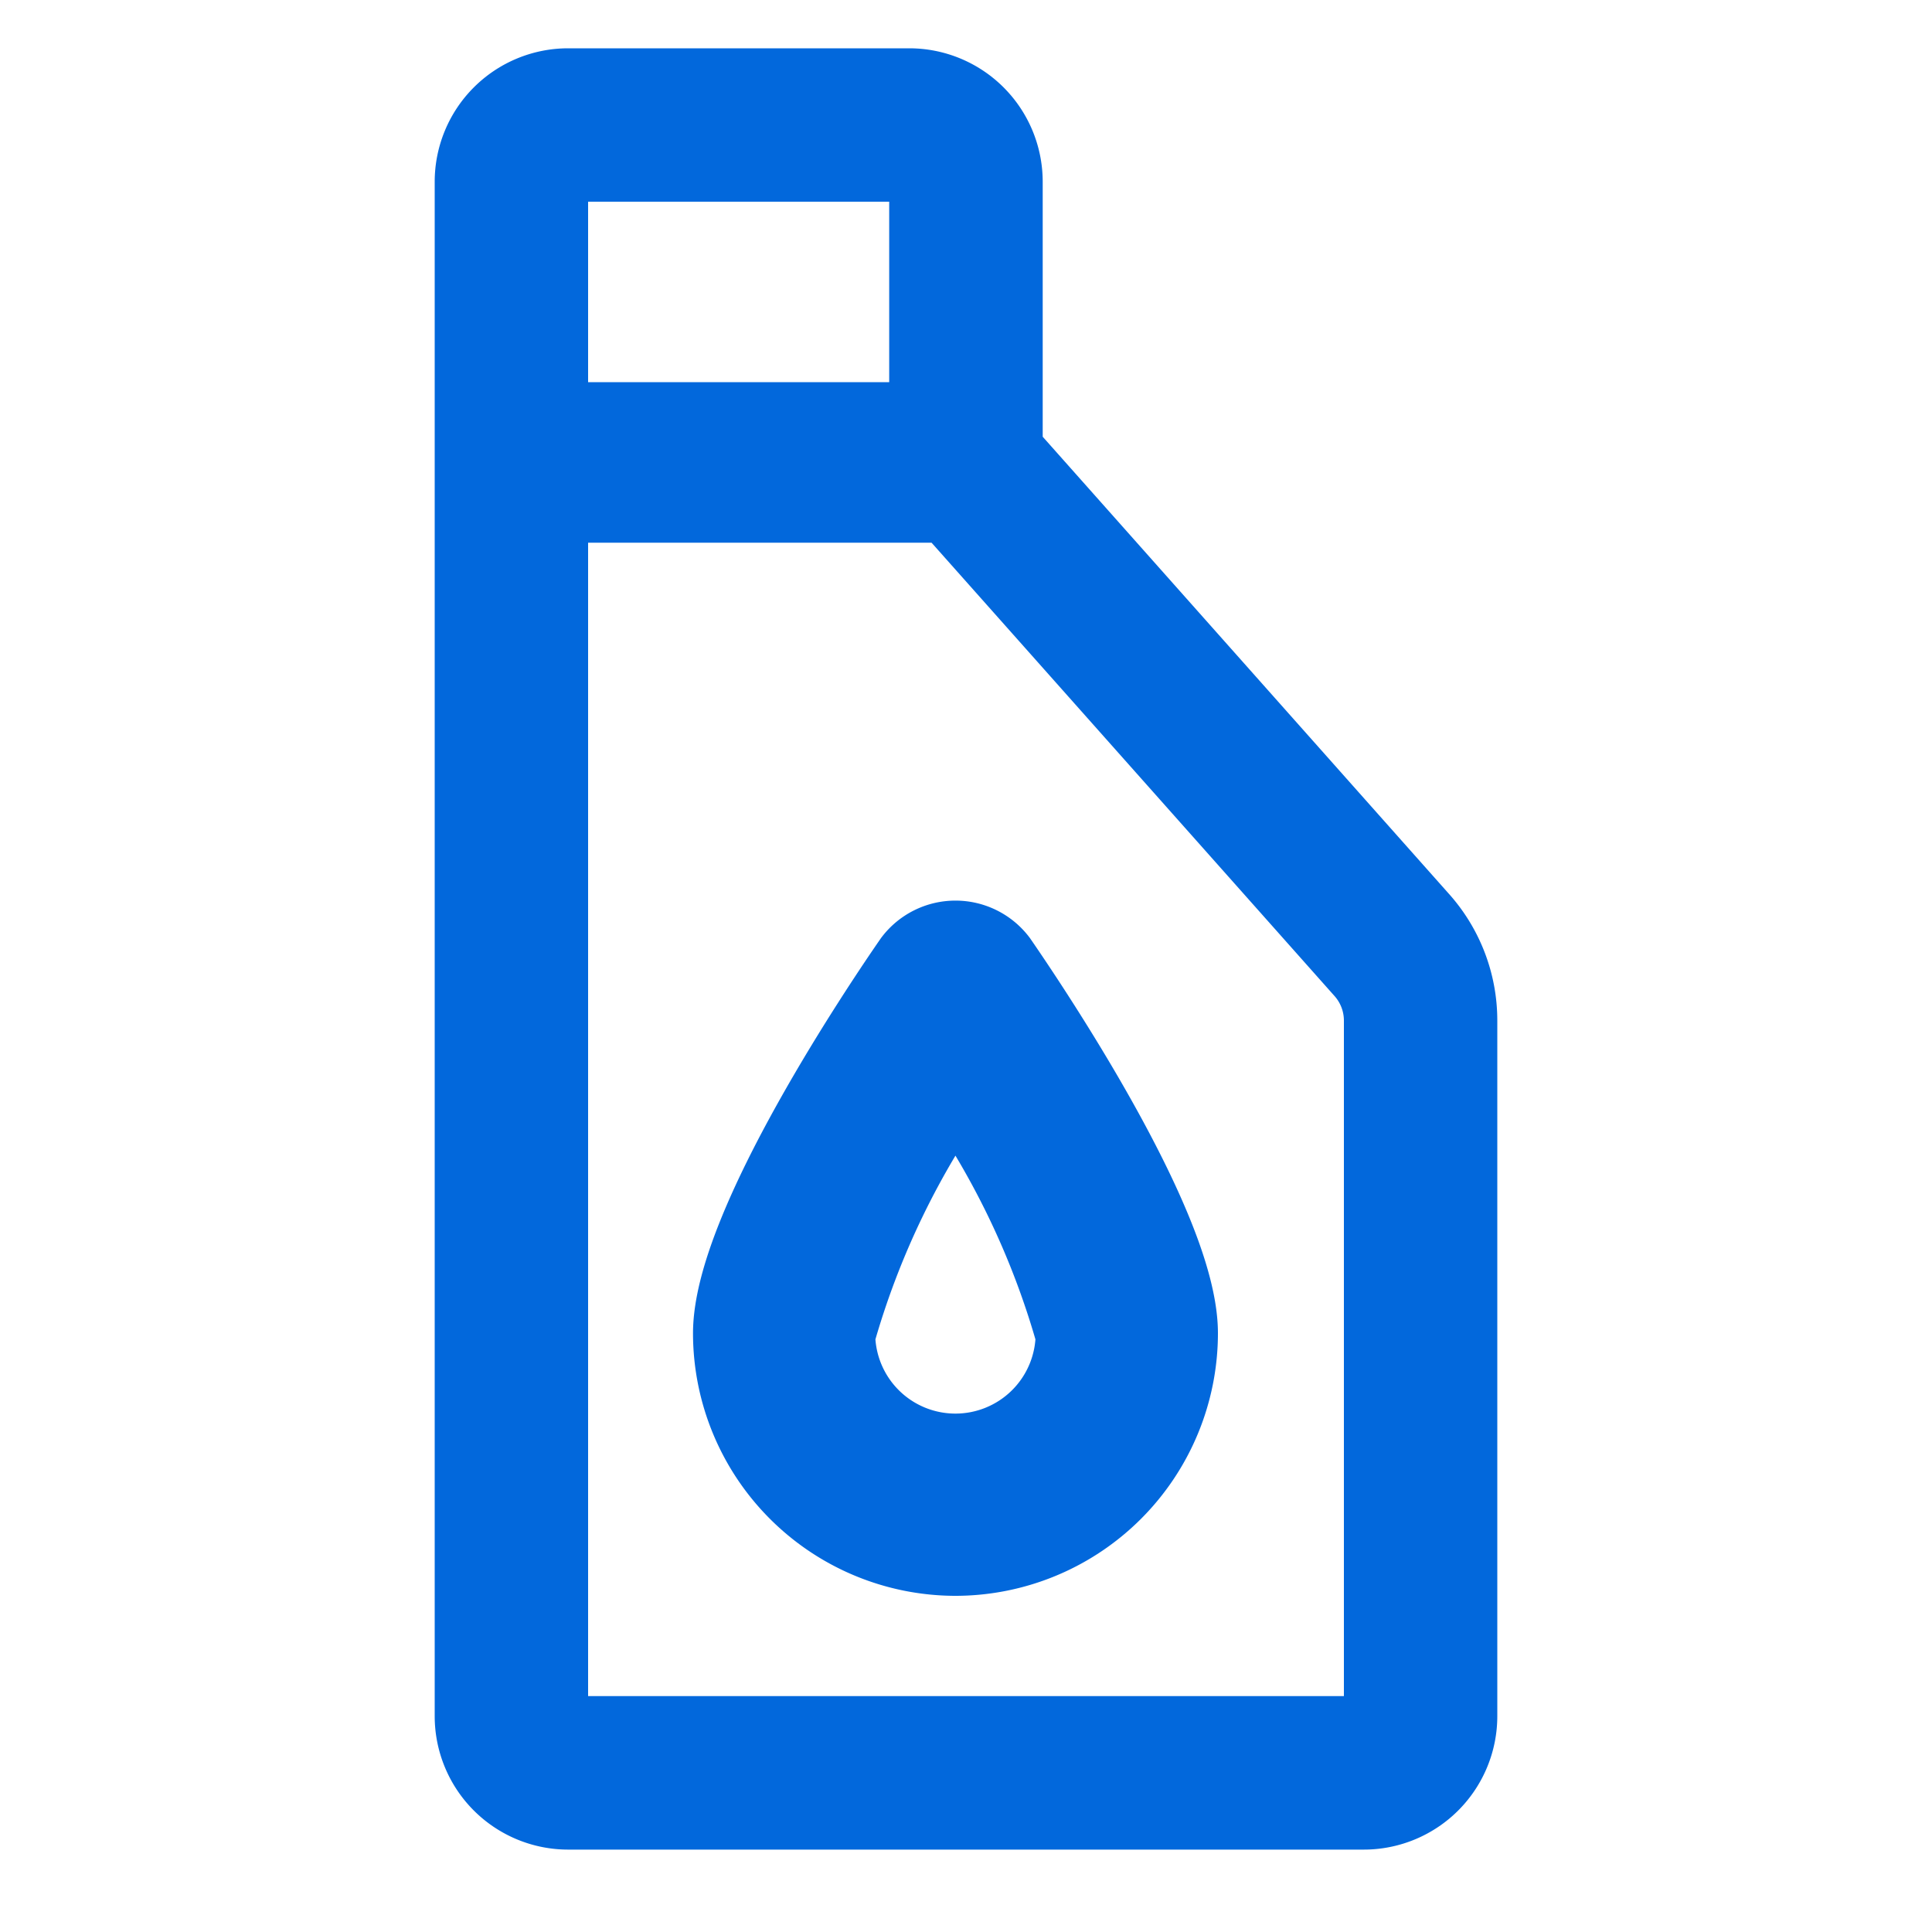 <svg xmlns="http://www.w3.org/2000/svg" id="Lubricants" width="20" height="20" viewBox="0 0 20 20">
    <defs>
        <style>
            .cls-2{fill:#0369dd;stroke:#0268dc}
        </style>
    </defs>
    <path id="Rectangle_21794" fill="none" d="M0 0H20V20H0z"/>
    <g id="noun_Oil_3473531" transform="translate(-10 -1)">
        <g id="Group_32189" transform="translate(15 2)">
            <path id="Path_26123" d="M24.628 10.588l-4.334-4.877V2.882A.882.882 0 0 0 19.412 2h-3.53a.882.882 0 0 0-.882.882v15.883a.882.882 0 0 0 .882.882h8.235a.882.882 0 0 0 .883-.882v-7.2a1.467 1.467 0 0 0-.372-.977zm-9.04-7.706a.294.294 0 0 1 .294-.294h3.529a.294.294 0 0 1 .294.294v2.574h-4.117zm8.824 15.882a.294.294 0 0 1-.294.294h-8.236a.294.294 0 0 1-.294-.294V6.118h4.28l4.321 4.861a.882.882 0 0 1 .223.586z" class="cls-2" transform="translate(-15 -2)"/>
            <path id="Path_26125" d="M29.217 41.223a2.22 2.22 0 0 0 2.217-2.217c0-1.064-1.543-3.352-1.852-3.8a.46.46 0 0 0-.73 0c-.31.447-1.852 2.735-1.852 3.8a2.22 2.22 0 0 0 2.217 2.217zm0-4.963a8.629 8.629 0 0 1 1.33 2.746 1.33 1.33 0 0 1-2.661 0 8.629 8.629 0 0 1 1.331-2.746z" class="cls-2" transform="translate(-24.326 -26.203)"/>
        </g>
    </g>
</svg>
